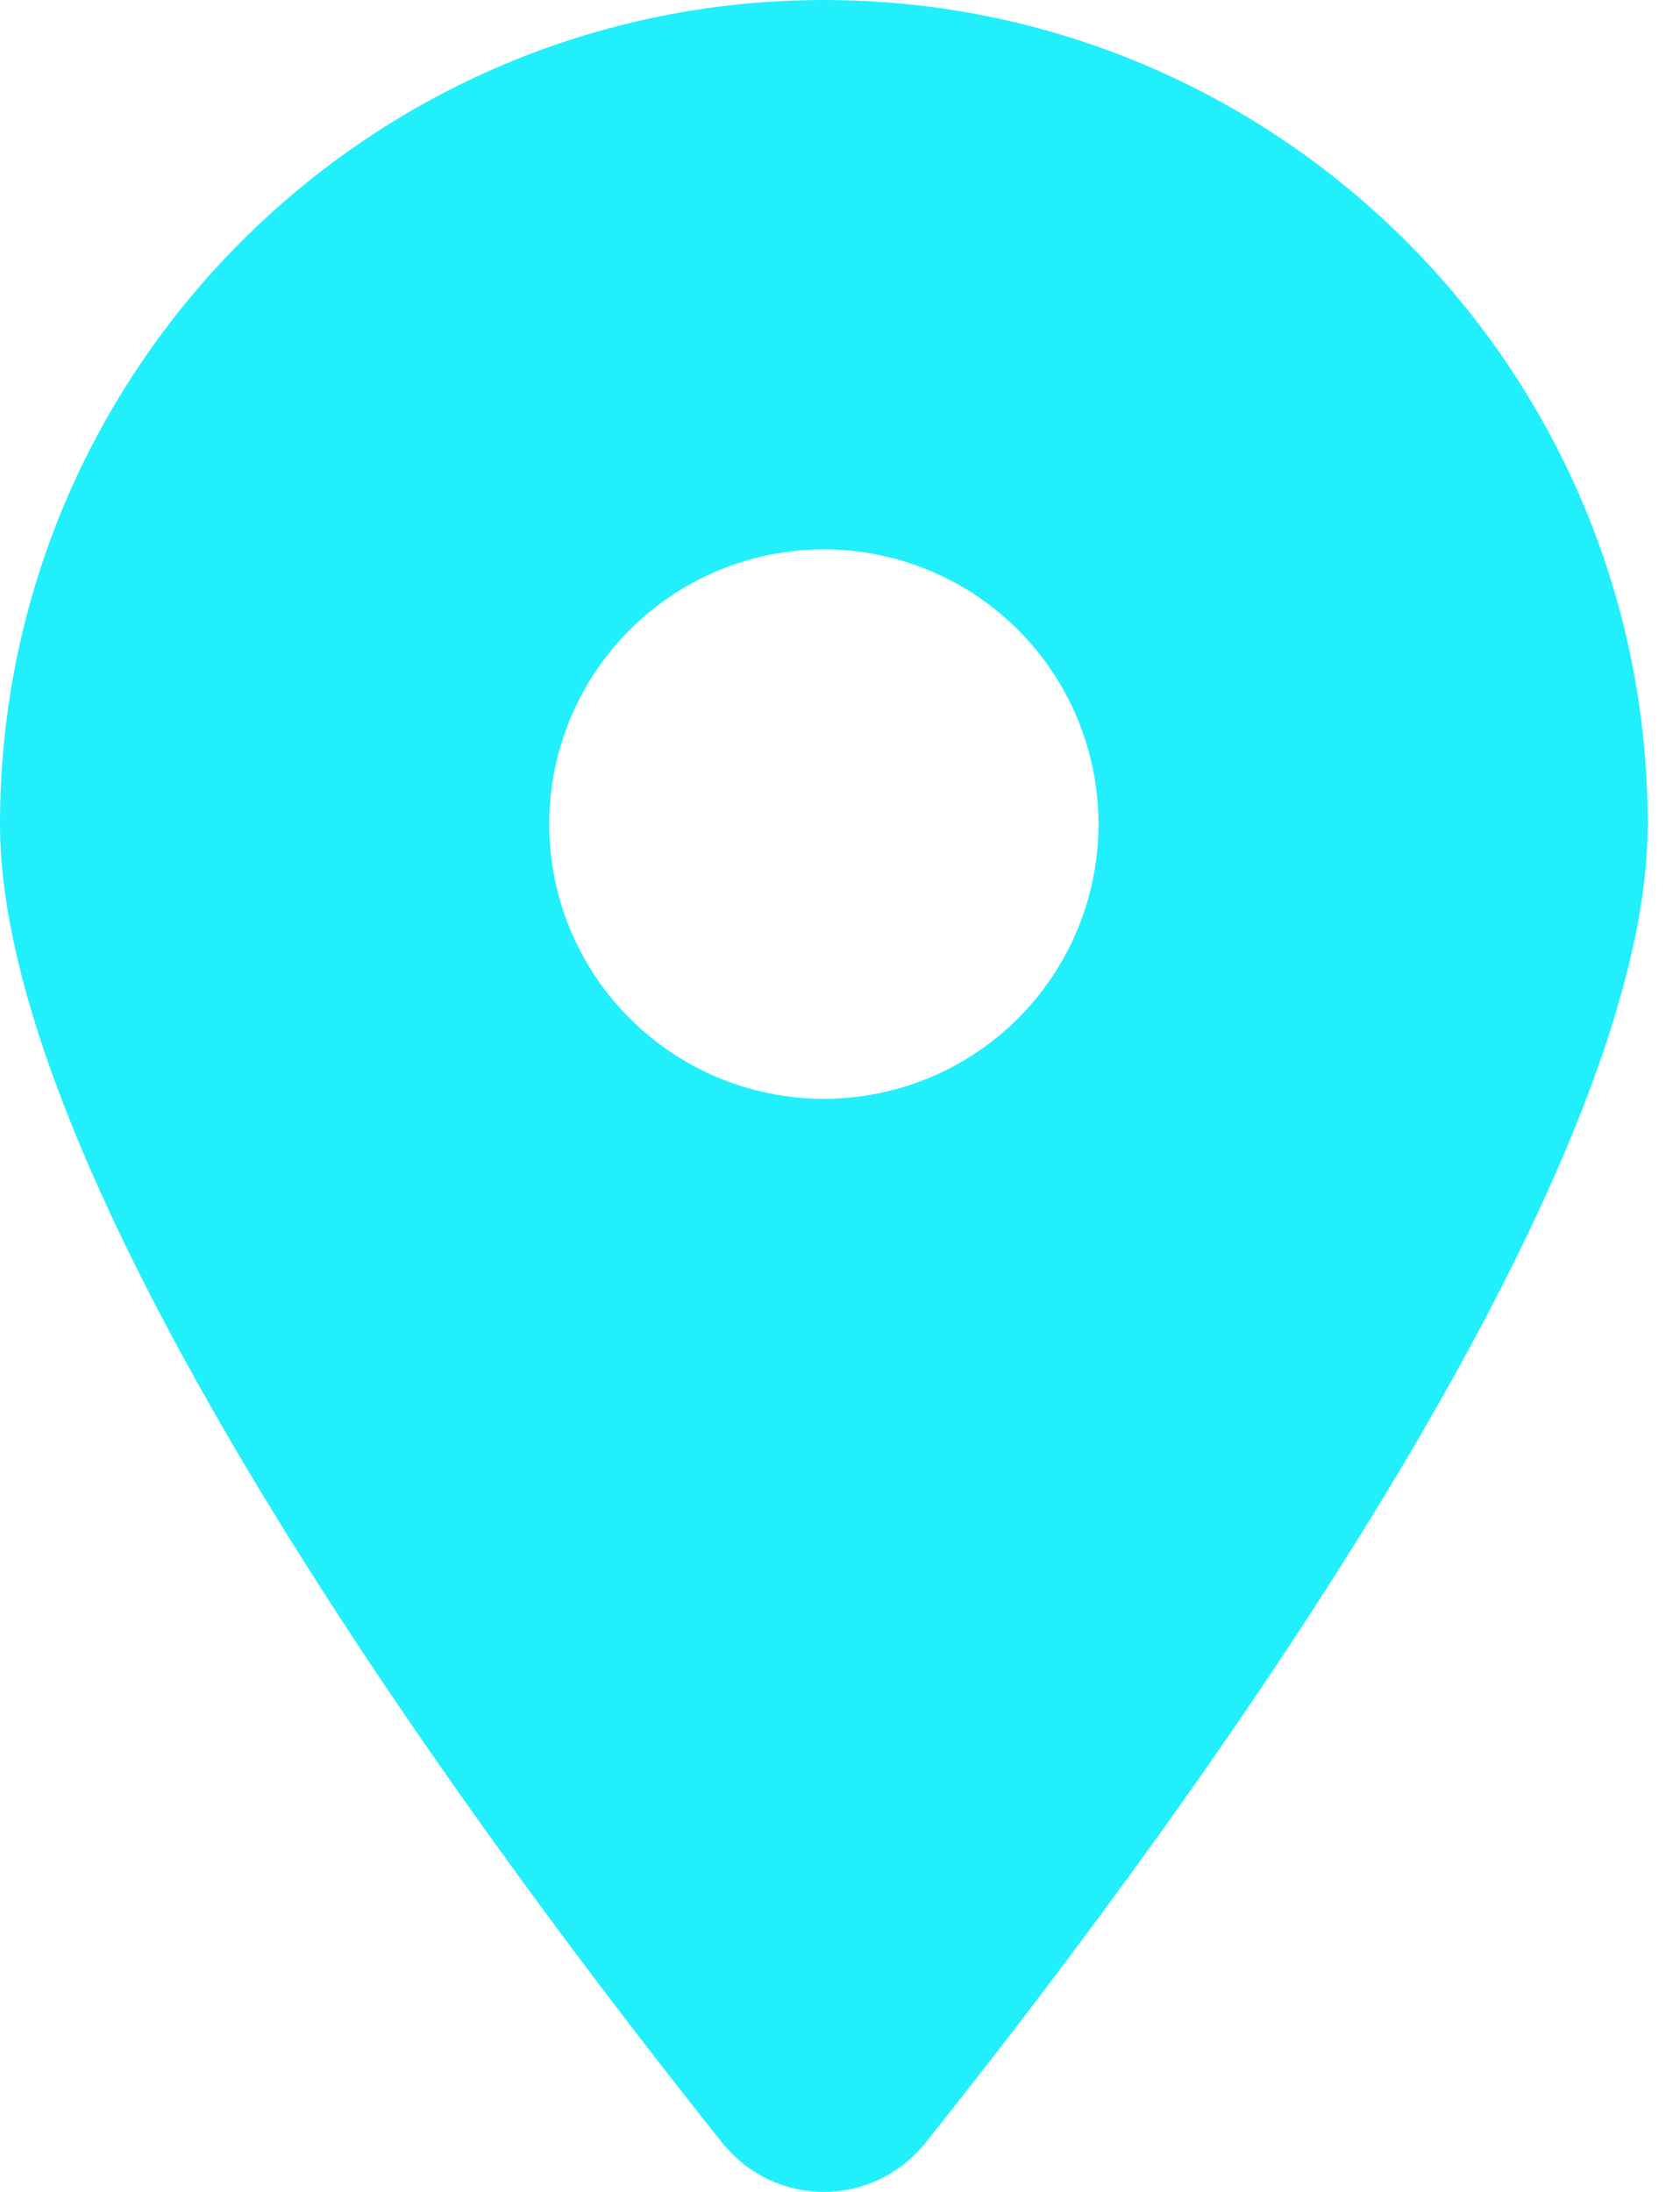 <svg width="23" height="30" viewBox="0 0 23 30" fill="none" xmlns="http://www.w3.org/2000/svg">
<path d="M12.671 29.326C15.685 25.554 22.558 16.414 22.558 11.279C22.558 5.052 17.506 0 11.279 0C5.052 0 0 5.052 0 11.279C0 16.414 6.873 25.554 9.887 29.326C10.61 30.225 11.949 30.225 12.671 29.326ZM11.279 7.519C12.276 7.519 13.233 7.916 13.938 8.621C14.643 9.326 15.039 10.282 15.039 11.279C15.039 12.276 14.643 13.233 13.938 13.938C13.233 14.643 12.276 15.039 11.279 15.039C10.282 15.039 9.326 14.643 8.621 13.938C7.916 13.233 7.519 12.276 7.519 11.279C7.519 10.282 7.916 9.326 8.621 8.621C9.326 7.916 10.282 7.519 11.279 7.519Z" fill="#22EFFC"/>
</svg>
